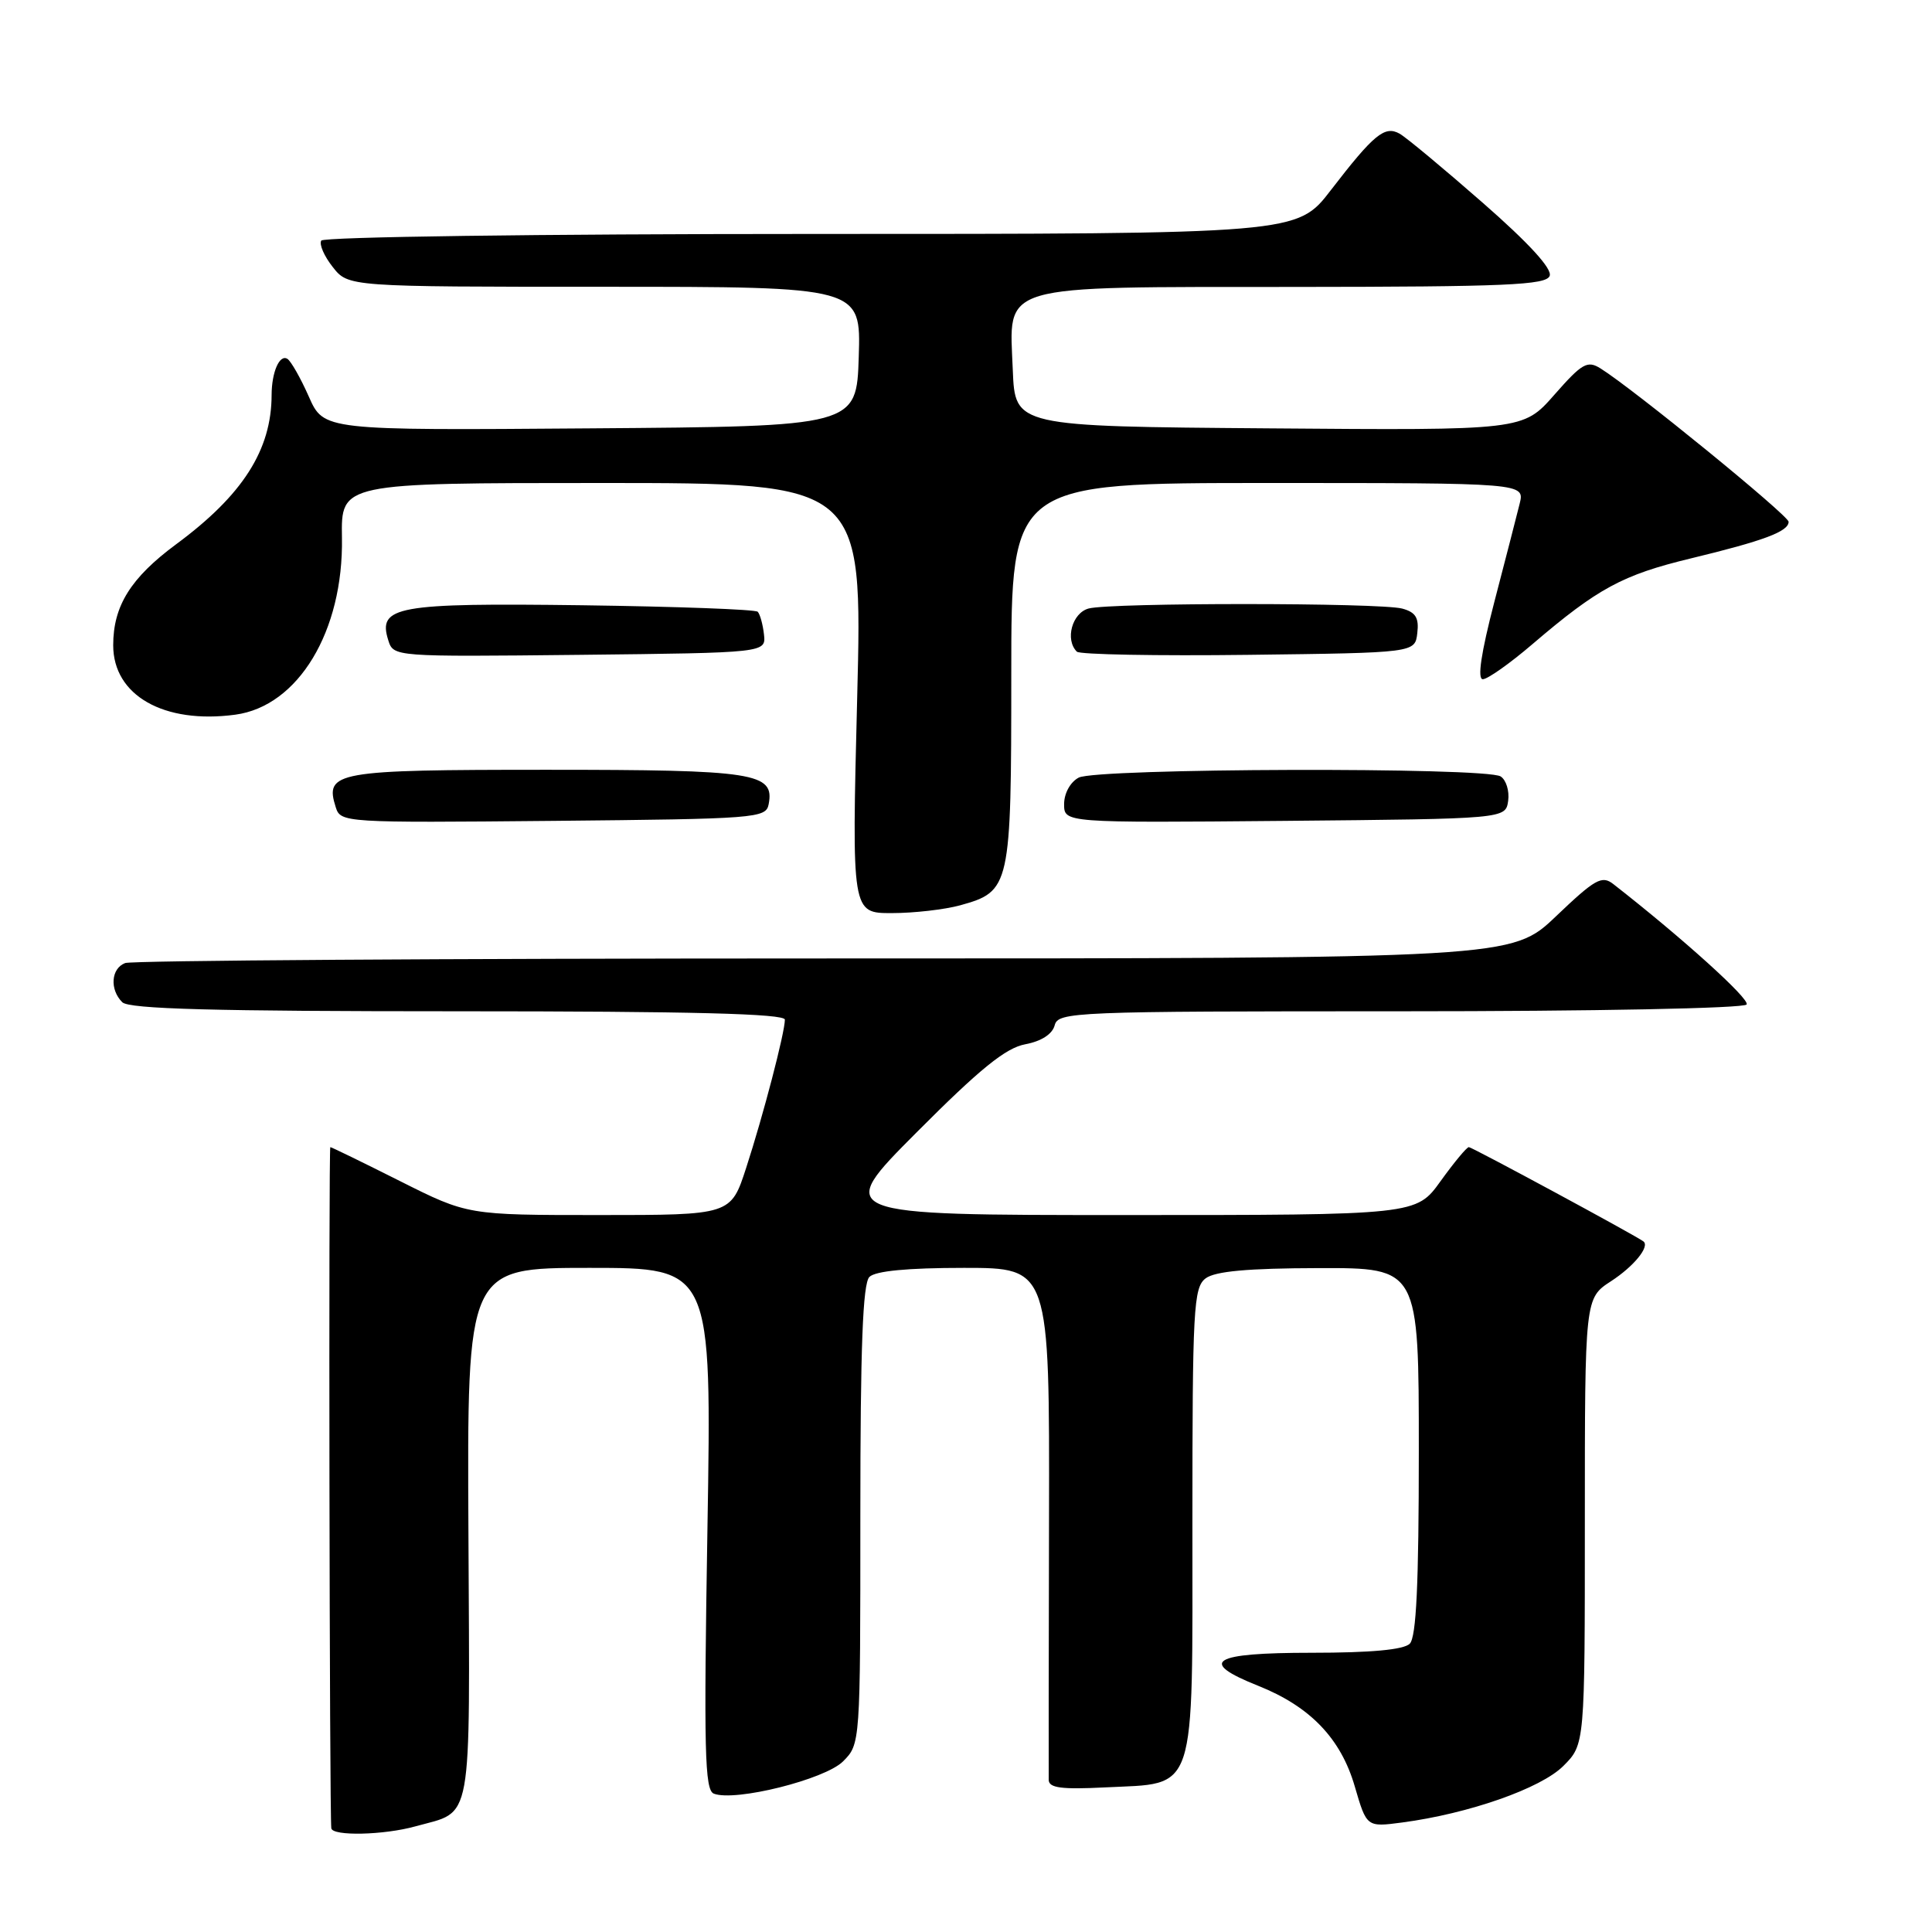 <?xml version="1.0" encoding="UTF-8" standalone="no"?>
<!DOCTYPE svg PUBLIC "-//W3C//DTD SVG 1.1//EN" "http://www.w3.org/Graphics/SVG/1.1/DTD/svg11.dtd" >
<svg xmlns="http://www.w3.org/2000/svg" xmlns:xlink="http://www.w3.org/1999/xlink" version="1.1" viewBox="0 0 256 256">
 <g >
 <path fill="currentColor"
d=" M 55.05 242.00 C 62.73 239.87 62.26 242.48 62.07 203.18 C 61.89 168.00 61.89 168.00 78.10 168.00 C 94.31 168.00 94.31 168.00 93.74 202.56 C 93.25 231.99 93.37 237.21 94.59 237.67 C 97.42 238.76 109.31 235.78 111.70 233.40 C 114.00 231.09 114.00 231.09 114.00 200.75 C 114.00 178.48 114.32 170.08 115.20 169.20 C 115.99 168.41 120.25 168.00 127.74 168.00 C 139.07 168.00 139.07 168.00 139.00 201.25 C 138.96 219.54 138.94 235.11 138.96 235.86 C 138.99 236.91 140.66 237.13 146.41 236.84 C 158.69 236.22 158.00 238.33 158.00 201.71 C 158.00 173.37 158.15 170.61 159.75 169.39 C 161.00 168.45 165.32 168.05 174.75 168.03 C 188.00 168.00 188.00 168.00 188.00 192.30 C 188.00 209.87 187.67 216.93 186.80 217.80 C 186.00 218.60 181.64 219.00 173.80 219.00 C 160.53 219.00 158.66 220.17 166.75 223.39 C 173.61 226.13 177.68 230.37 179.52 236.73 C 181.09 242.11 181.09 242.11 185.79 241.49 C 194.63 240.32 204.18 236.97 207.15 234.00 C 210.00 231.15 210.00 231.15 210.00 201.59 C 210.00 172.02 210.00 172.02 213.48 169.76 C 216.49 167.80 218.63 165.18 217.77 164.50 C 216.88 163.79 195.05 152.00 194.63 152.00 C 194.35 152.00 192.67 154.03 190.89 156.50 C 187.66 161.00 187.66 161.00 149.10 161.00 C 110.53 161.00 110.53 161.00 121.50 150.00 C 129.86 141.61 133.27 138.85 135.86 138.37 C 137.99 137.97 139.44 137.03 139.75 135.86 C 140.21 134.08 142.17 134.00 185.56 134.00 C 211.21 134.00 231.12 133.61 231.44 133.10 C 231.88 132.38 222.99 124.34 213.78 117.15 C 212.26 115.96 211.37 116.46 206.19 121.40 C 200.32 127.00 200.32 127.00 109.24 127.00 C 59.15 127.00 17.45 127.27 16.58 127.61 C 14.71 128.33 14.51 131.11 16.20 132.80 C 17.10 133.70 28.36 134.00 60.70 134.00 C 91.66 134.00 104.00 134.32 104.00 135.11 C 104.00 136.81 101.13 147.81 98.87 154.75 C 96.84 161.00 96.84 161.00 79.40 161.00 C 61.96 161.00 61.96 161.00 53.00 156.50 C 48.07 154.02 43.92 152.00 43.77 152.00 C 43.53 152.00 43.66 240.35 43.90 242.25 C 44.04 243.32 50.86 243.17 55.05 242.00 Z  M 127.22 119.96 C 133.88 118.11 134.00 117.56 134.00 89.28 C 134.00 64.00 134.00 64.00 168.02 64.00 C 202.04 64.00 202.04 64.00 201.36 66.75 C 200.99 68.26 199.48 74.11 198.01 79.75 C 196.25 86.52 195.73 90.00 196.48 90.00 C 197.11 90.00 200.07 87.91 203.06 85.35 C 211.73 77.94 214.99 76.18 224.01 74.00 C 233.70 71.66 237.00 70.43 237.00 69.14 C 237.00 68.31 216.45 51.55 212.08 48.82 C 210.34 47.73 209.64 48.12 205.96 52.31 C 201.81 57.03 201.81 57.03 168.15 56.76 C 134.50 56.50 134.50 56.50 134.20 49.04 C 133.74 37.46 131.74 38.05 171.64 38.02 C 199.56 38.00 204.87 37.77 205.34 36.56 C 205.70 35.62 202.60 32.23 196.45 26.85 C 191.25 22.30 186.31 18.19 185.45 17.71 C 183.48 16.61 182.04 17.80 176.34 25.20 C 171.88 31.00 171.88 31.00 107.50 31.00 C 71.37 31.00 42.88 31.39 42.57 31.88 C 42.27 32.37 42.95 33.94 44.09 35.38 C 46.15 38.00 46.15 38.00 80.11 38.00 C 114.08 38.00 114.08 38.00 113.79 47.25 C 113.50 56.50 113.50 56.50 78.20 56.76 C 42.90 57.03 42.90 57.03 40.92 52.55 C 39.83 50.09 38.55 47.84 38.08 47.55 C 37.04 46.91 36.00 49.31 35.99 52.33 C 35.98 59.63 32.15 65.61 23.35 72.11 C 17.32 76.57 15.00 80.28 15.00 85.50 C 15.00 92.15 21.71 95.97 31.17 94.70 C 39.52 93.58 45.52 83.64 45.31 71.25 C 45.19 64.00 45.19 64.00 79.74 64.00 C 114.30 64.00 114.30 64.00 113.58 92.50 C 112.86 121.00 112.86 121.00 118.18 120.99 C 121.11 120.99 125.17 120.52 127.22 119.96 Z  M 101.85 106.57 C 102.65 102.40 100.09 102.00 72.43 102.00 C 44.41 102.00 42.99 102.25 44.49 106.97 C 45.13 109.00 45.62 109.03 73.31 108.77 C 100.25 108.51 101.49 108.42 101.85 106.57 Z  M 199.84 106.11 C 200.02 104.80 199.57 103.34 198.84 102.88 C 196.87 101.63 145.29 101.78 142.93 103.04 C 141.82 103.63 141.00 105.12 141.00 106.55 C 141.00 109.03 141.00 109.03 170.25 108.77 C 199.50 108.50 199.50 108.50 199.84 106.11 Z  M 101.23 84.06 C 101.08 82.72 100.70 81.37 100.40 81.06 C 100.09 80.75 89.64 80.37 77.17 80.20 C 52.54 79.88 50.02 80.33 51.45 84.84 C 52.14 87.03 52.20 87.03 76.82 86.77 C 101.50 86.50 101.50 86.50 101.23 84.06 Z  M 187.80 83.88 C 188.04 81.86 187.58 81.12 185.80 80.64 C 182.83 79.85 147.21 79.84 144.25 80.63 C 142.06 81.22 141.09 84.76 142.69 86.35 C 143.06 86.73 153.30 86.92 165.44 86.77 C 187.50 86.50 187.50 86.50 187.80 83.88 Z "/>
</g>
</svg>
